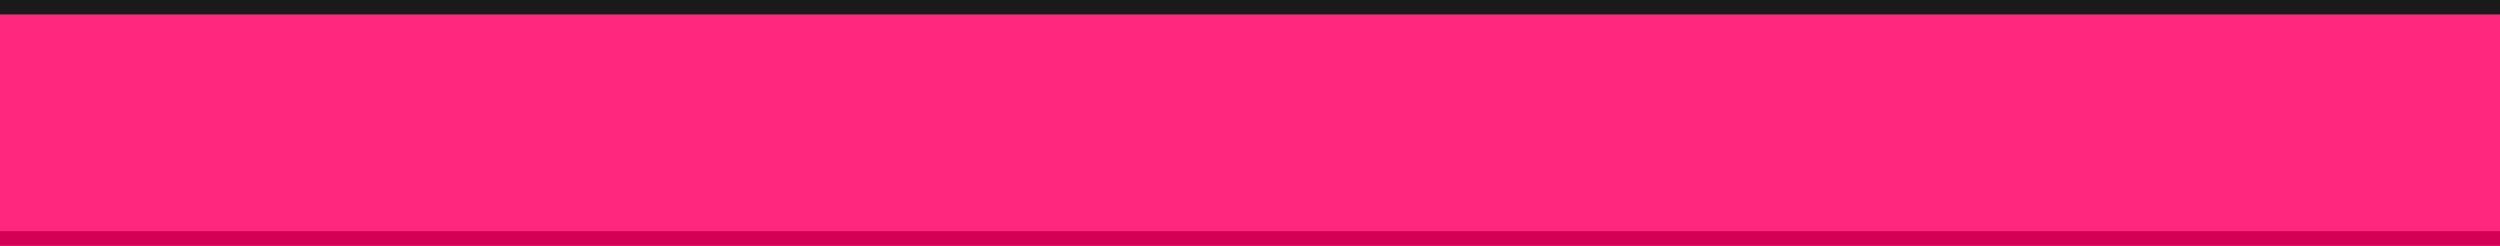 <?xml version="1.0" encoding="UTF-8" standalone="no"?>
<!-- Created with Inkscape (http://www.inkscape.org/) -->

<svg
   xmlns:dc="http://purl.org/dc/elements/1.1/"
   xmlns:cc="http://creativecommons.org/ns#"
   xmlns:rdf="http://www.w3.org/1999/02/22-rdf-syntax-ns#"
   xmlns:svg="http://www.w3.org/2000/svg"
   xmlns="http://www.w3.org/2000/svg"
   xmlns:sodipodi="http://sodipodi.sourceforge.net/DTD/sodipodi-0.dtd"
   xmlns:inkscape="http://www.inkscape.org/namespaces/inkscape"
   id="svg2"
   version="1.1"
   inkscape:version="0.47pre4 r22446"
   width="173"
   height="17"
   sodipodi:docname="hscroll_handle_bg.svg">
  <defs
     id="defs6">
    <inkscape:perspective
       sodipodi:type="inkscape:persp3d"
       inkscape:vp_x="0 : 0.5 : 1"
       inkscape:vp_y="0 : 1000 : 0"
       inkscape:vp_z="1 : 0.5 : 1"
       inkscape:persp3d-origin="0.5 : 0.33333333 : 1"
       id="perspective10" />
  </defs>
  <sodipodi:namedview
     pagecolor="#ffffff"
     bordercolor="#70002d"
     borderopacity="1"
     objecttolerance="10"
     gridtolerance="10"
     guidetolerance="10"
     inkscape:pageopacity="0"
     inkscape:pageshadow="2"
     inkscape:window-width="1280"
     inkscape:window-height="721"
     id="namedview4"
     showgrid="false"
     inkscape:zoom="2.8284271"
     inkscape:cx="84.790877"
     inkscape:cy="1.5"
     inkscape:window-x="0"
     inkscape:window-y="27"
     inkscape:window-maximized="1"
     inkscape:current-layer="svg2" />
  <rect
     ry="0"
     y="0"
     x="0"
     height="17"
     width="173"
     id="rect3592"
     style="fill:#ff277e;stroke:none" />
  <rect
     style="fill:#ff277e;fill-opacity:1;stroke:none"
     id="rect3596"
     width="173"
     height="2"
     x="0"
     y="15" />
  <rect
     y="0"
     x="0"
     height="1"
     width="173"
     id="rect3598"
     style="fill:#1a1a1a;fill-opacity:1;stroke:none" />
  <rect
     y="16"
     x="0"
     height="1"
     width="173"
     id="rect3626"
     style="fill:#d40055;fill-opacity:1;stroke:none" />
</svg>

